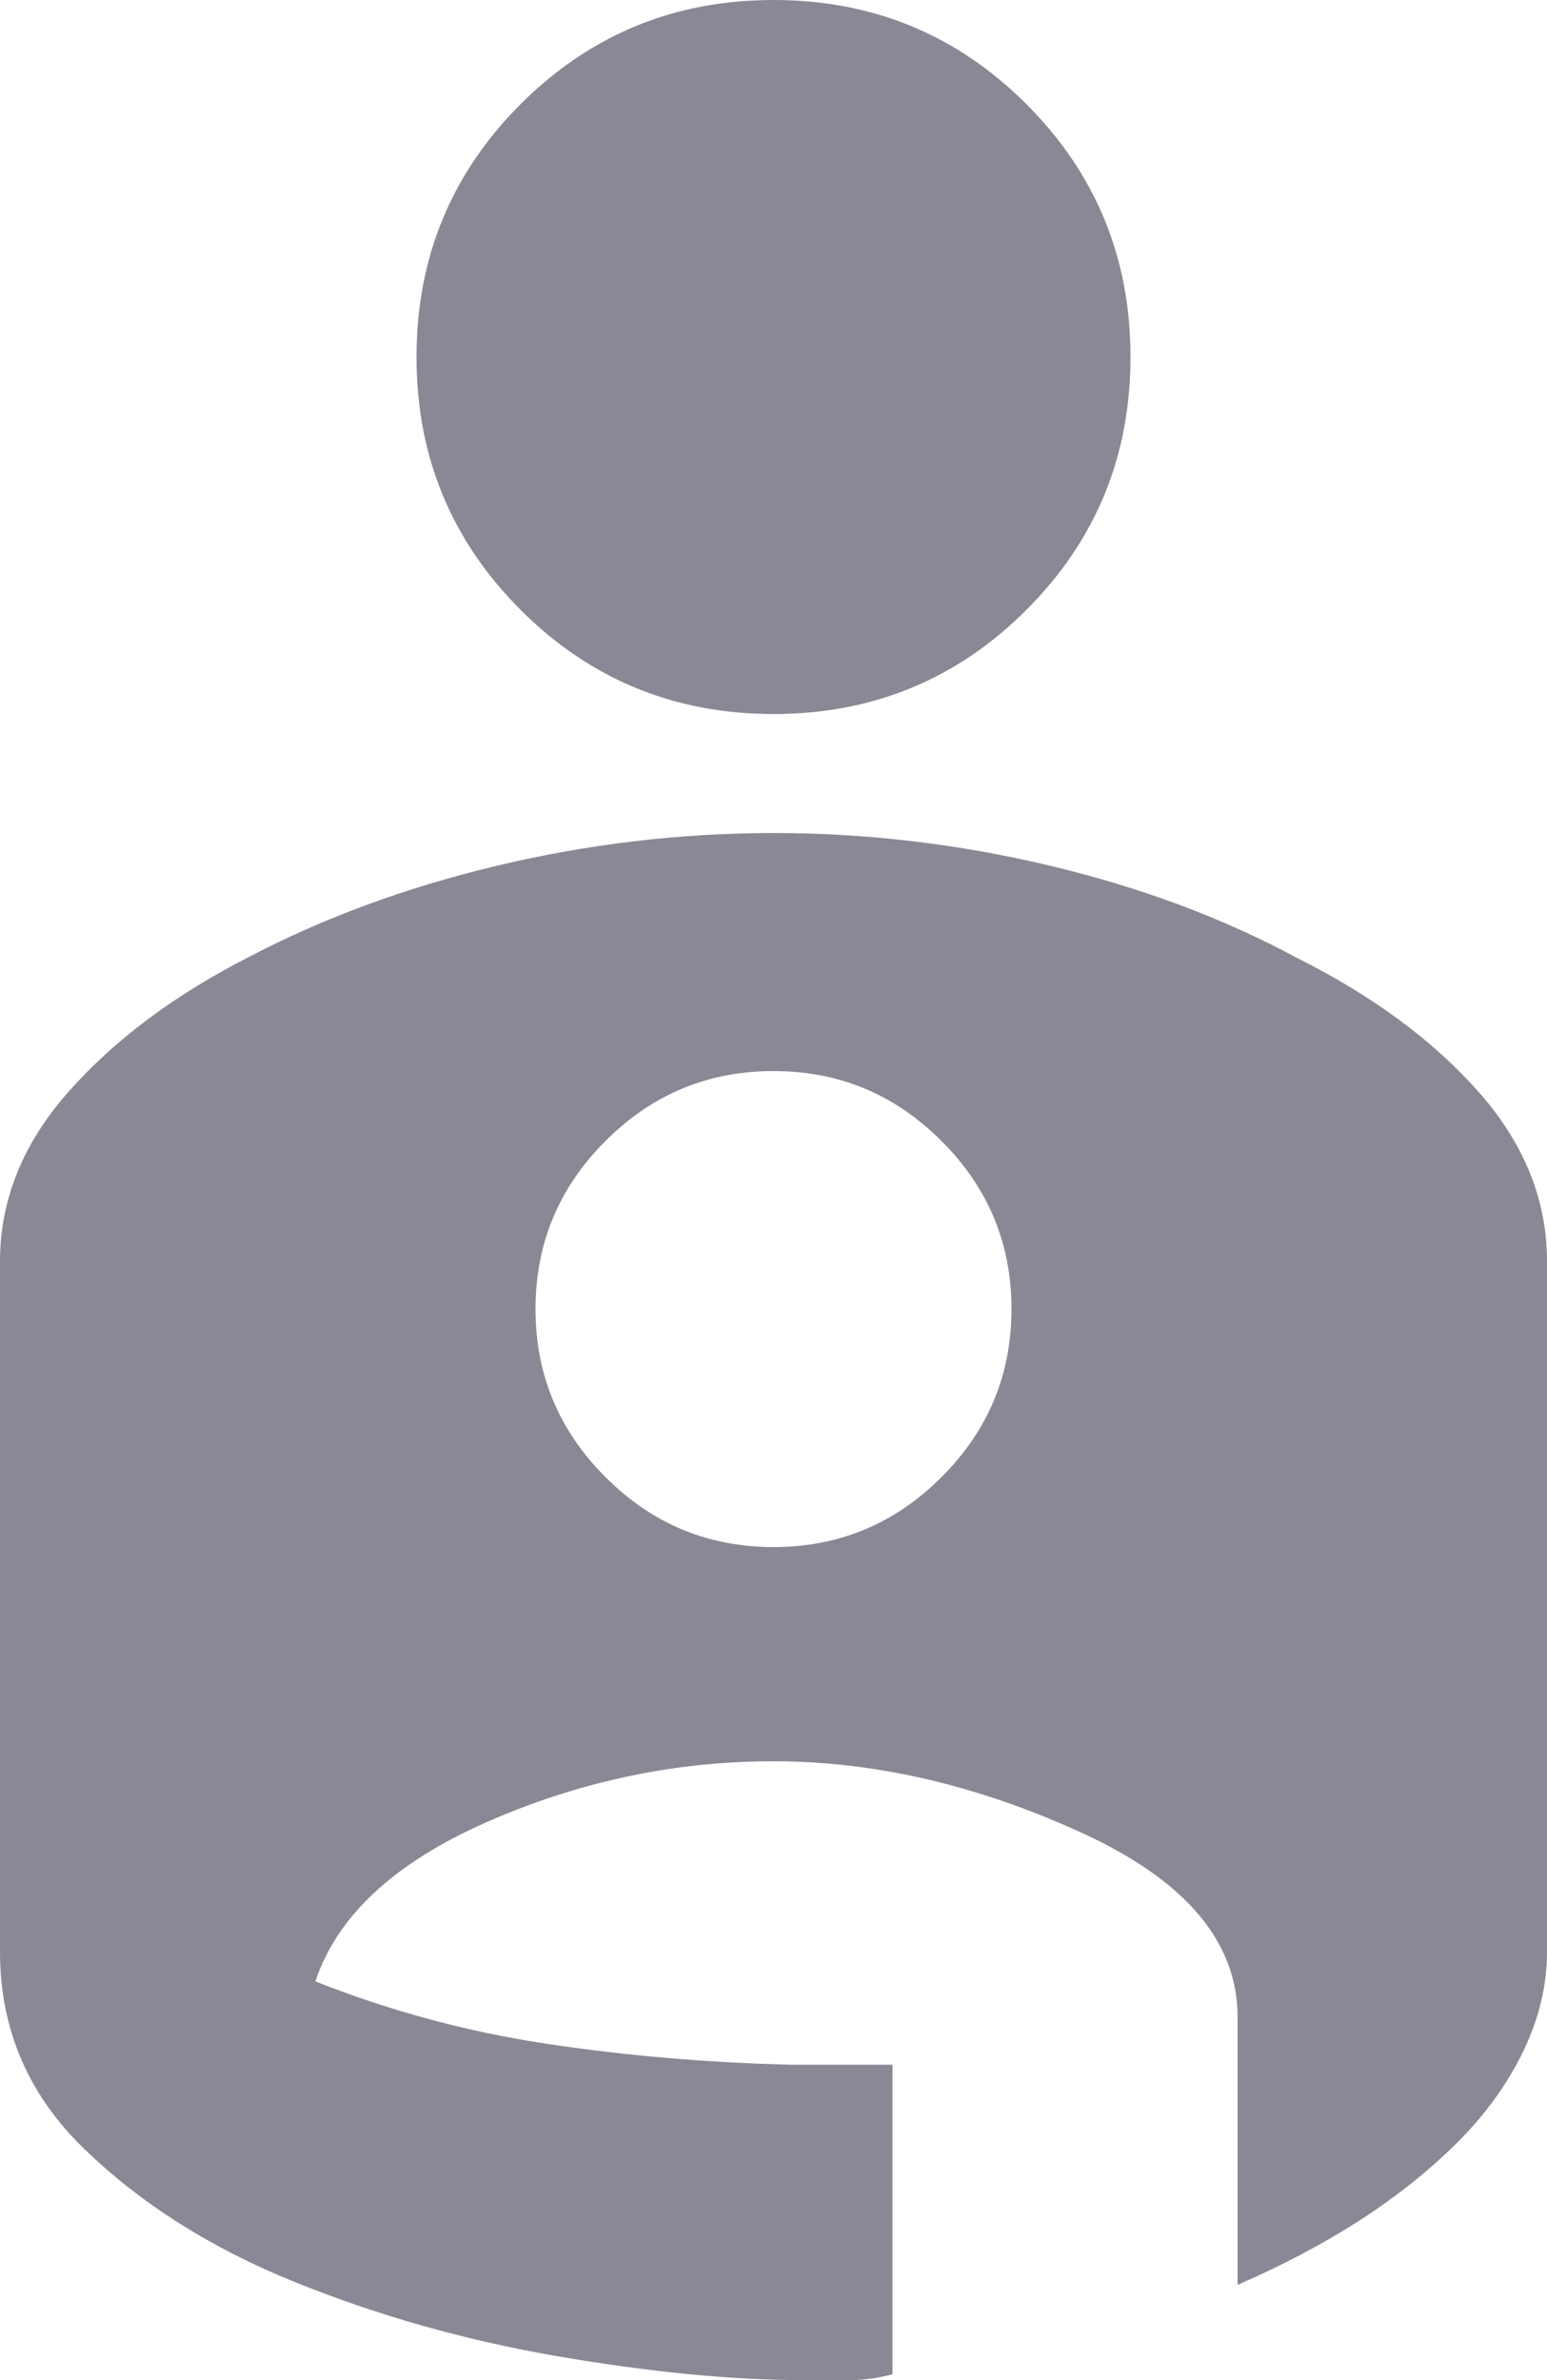 <svg width="13" height="20" viewBox="0 0 13 20" fill="none" xmlns="http://www.w3.org/2000/svg">
<path d="M6.5 0C7.333 0 8.042 0.292 8.625 0.875C9.208 1.458 9.5 2.167 9.5 3C9.5 3.833 9.208 4.542 8.625 5.125C8.042 5.708 7.333 6 6.5 6C5.667 6 4.958 5.708 4.375 5.125C3.792 4.542 3.5 3.833 3.5 3C3.5 2.167 3.792 1.458 4.375 0.875C4.958 0.292 5.667 0 6.5 0ZM6.5 7C7.283 7 8.058 7.092 8.825 7.275C9.592 7.458 10.283 7.717 10.9 8.05C11.533 8.367 12.042 8.742 12.425 9.175C12.808 9.608 13 10.083 13 10.6V16.4C13 16.683 12.933 16.962 12.8 17.238C12.667 17.512 12.483 17.767 12.25 18C12.017 18.233 11.746 18.45 11.438 18.65C11.129 18.85 10.783 19.033 10.4 19.2V16.95C10.4 16.317 9.963 15.8 9.088 15.4C8.213 15 7.35 14.8 6.5 14.8C5.667 14.8 4.862 14.971 4.088 15.312C3.312 15.654 2.833 16.1 2.65 16.65C3.283 16.9 3.933 17.075 4.6 17.175C5.267 17.275 5.95 17.333 6.65 17.35H7.5V19.95C7.383 19.983 7.263 20 7.138 20H6.75C6.15 20 5.463 19.933 4.688 19.8C3.913 19.667 3.175 19.458 2.475 19.175C1.775 18.892 1.188 18.521 0.713 18.062C0.237 17.604 0 17.05 0 16.4V10.6C0 10.083 0.192 9.608 0.575 9.175C0.958 8.742 1.458 8.367 2.075 8.05C2.708 7.717 3.408 7.458 4.175 7.275C4.942 7.092 5.717 7 6.5 7ZM6.5 13C7.05 13 7.521 12.804 7.912 12.412C8.304 12.021 8.5 11.55 8.5 11C8.5 10.45 8.304 9.979 7.912 9.588C7.521 9.196 7.05 9 6.5 9C5.95 9 5.479 9.196 5.088 9.588C4.696 9.979 4.5 10.45 4.5 11C4.5 11.55 4.696 12.021 5.088 12.412C5.479 12.804 5.95 13 6.5 13Z" fill="#888994"/>
</svg>